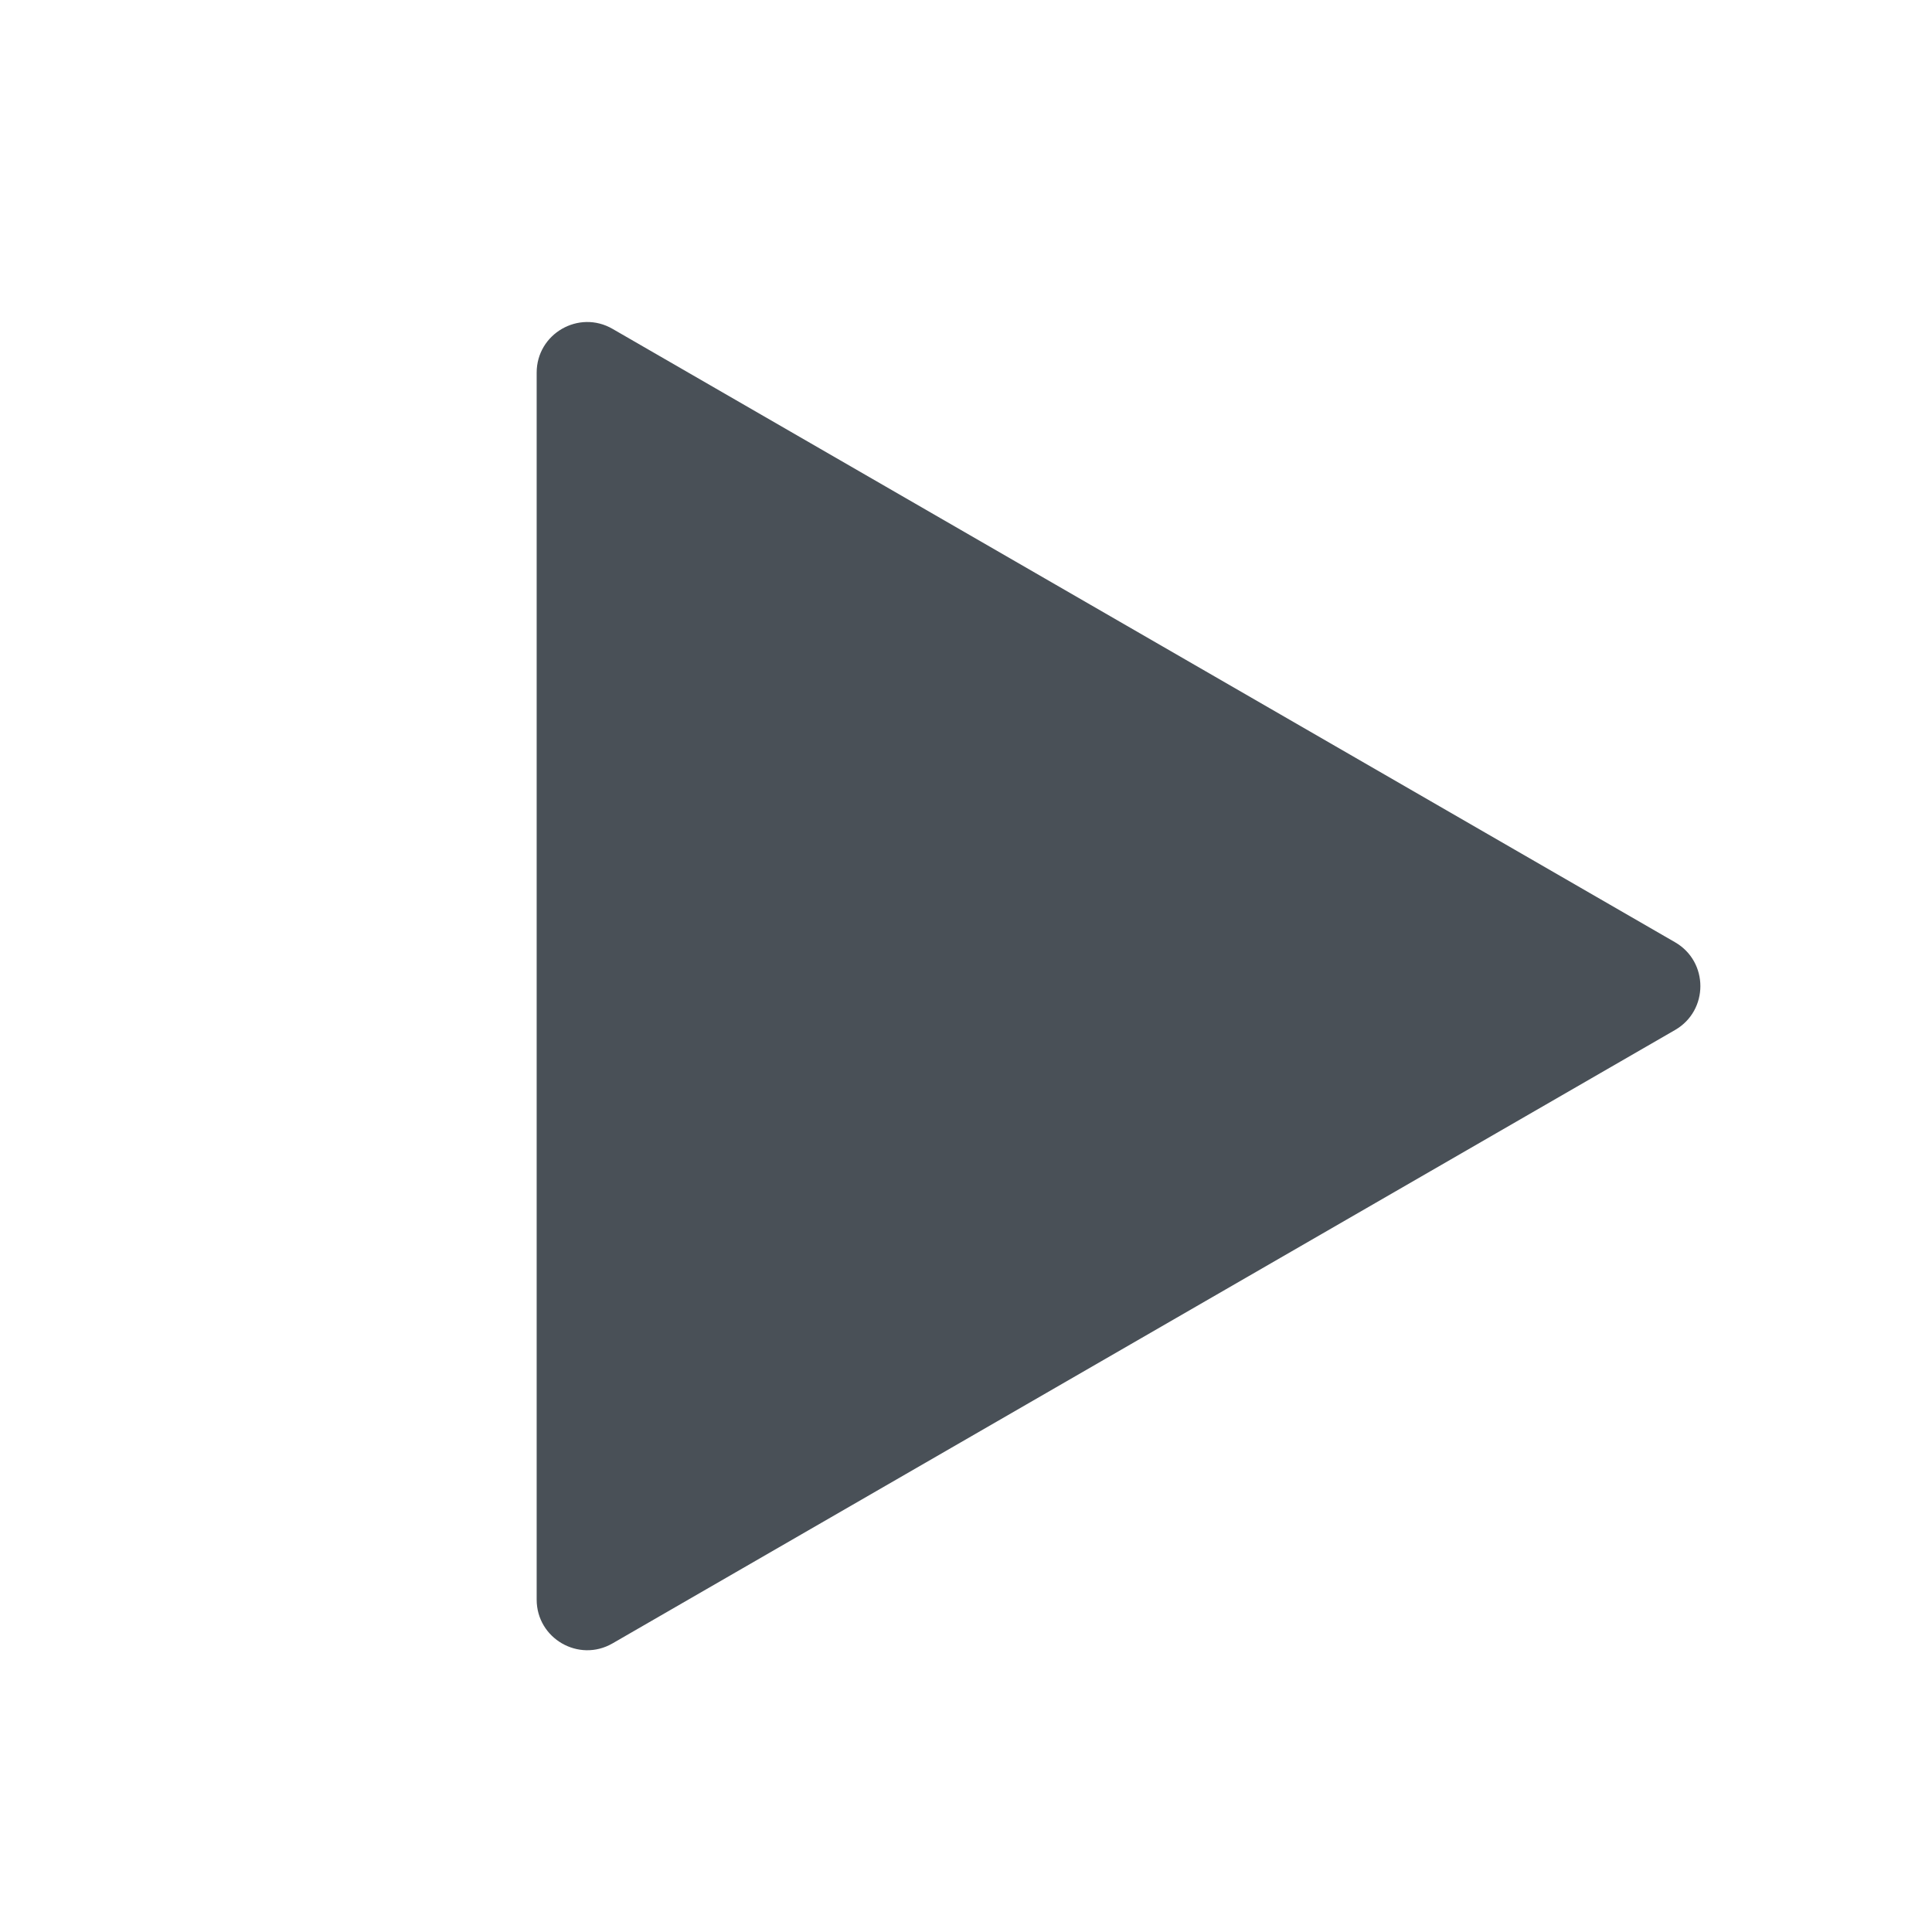 <svg width="36" height="36" viewBox="0 0 36 36" fill="none" xmlns="http://www.w3.org/2000/svg">
<path d="M31.213 17.558C31.841 17.921 31.841 18.829 31.213 19.192L11.414 30.622C10.786 30.985 10 30.532 10 29.806L10 6.944C10 6.218 10.786 5.765 11.414 6.128L31.213 17.558Z" fill="#495057"/>
</svg>
